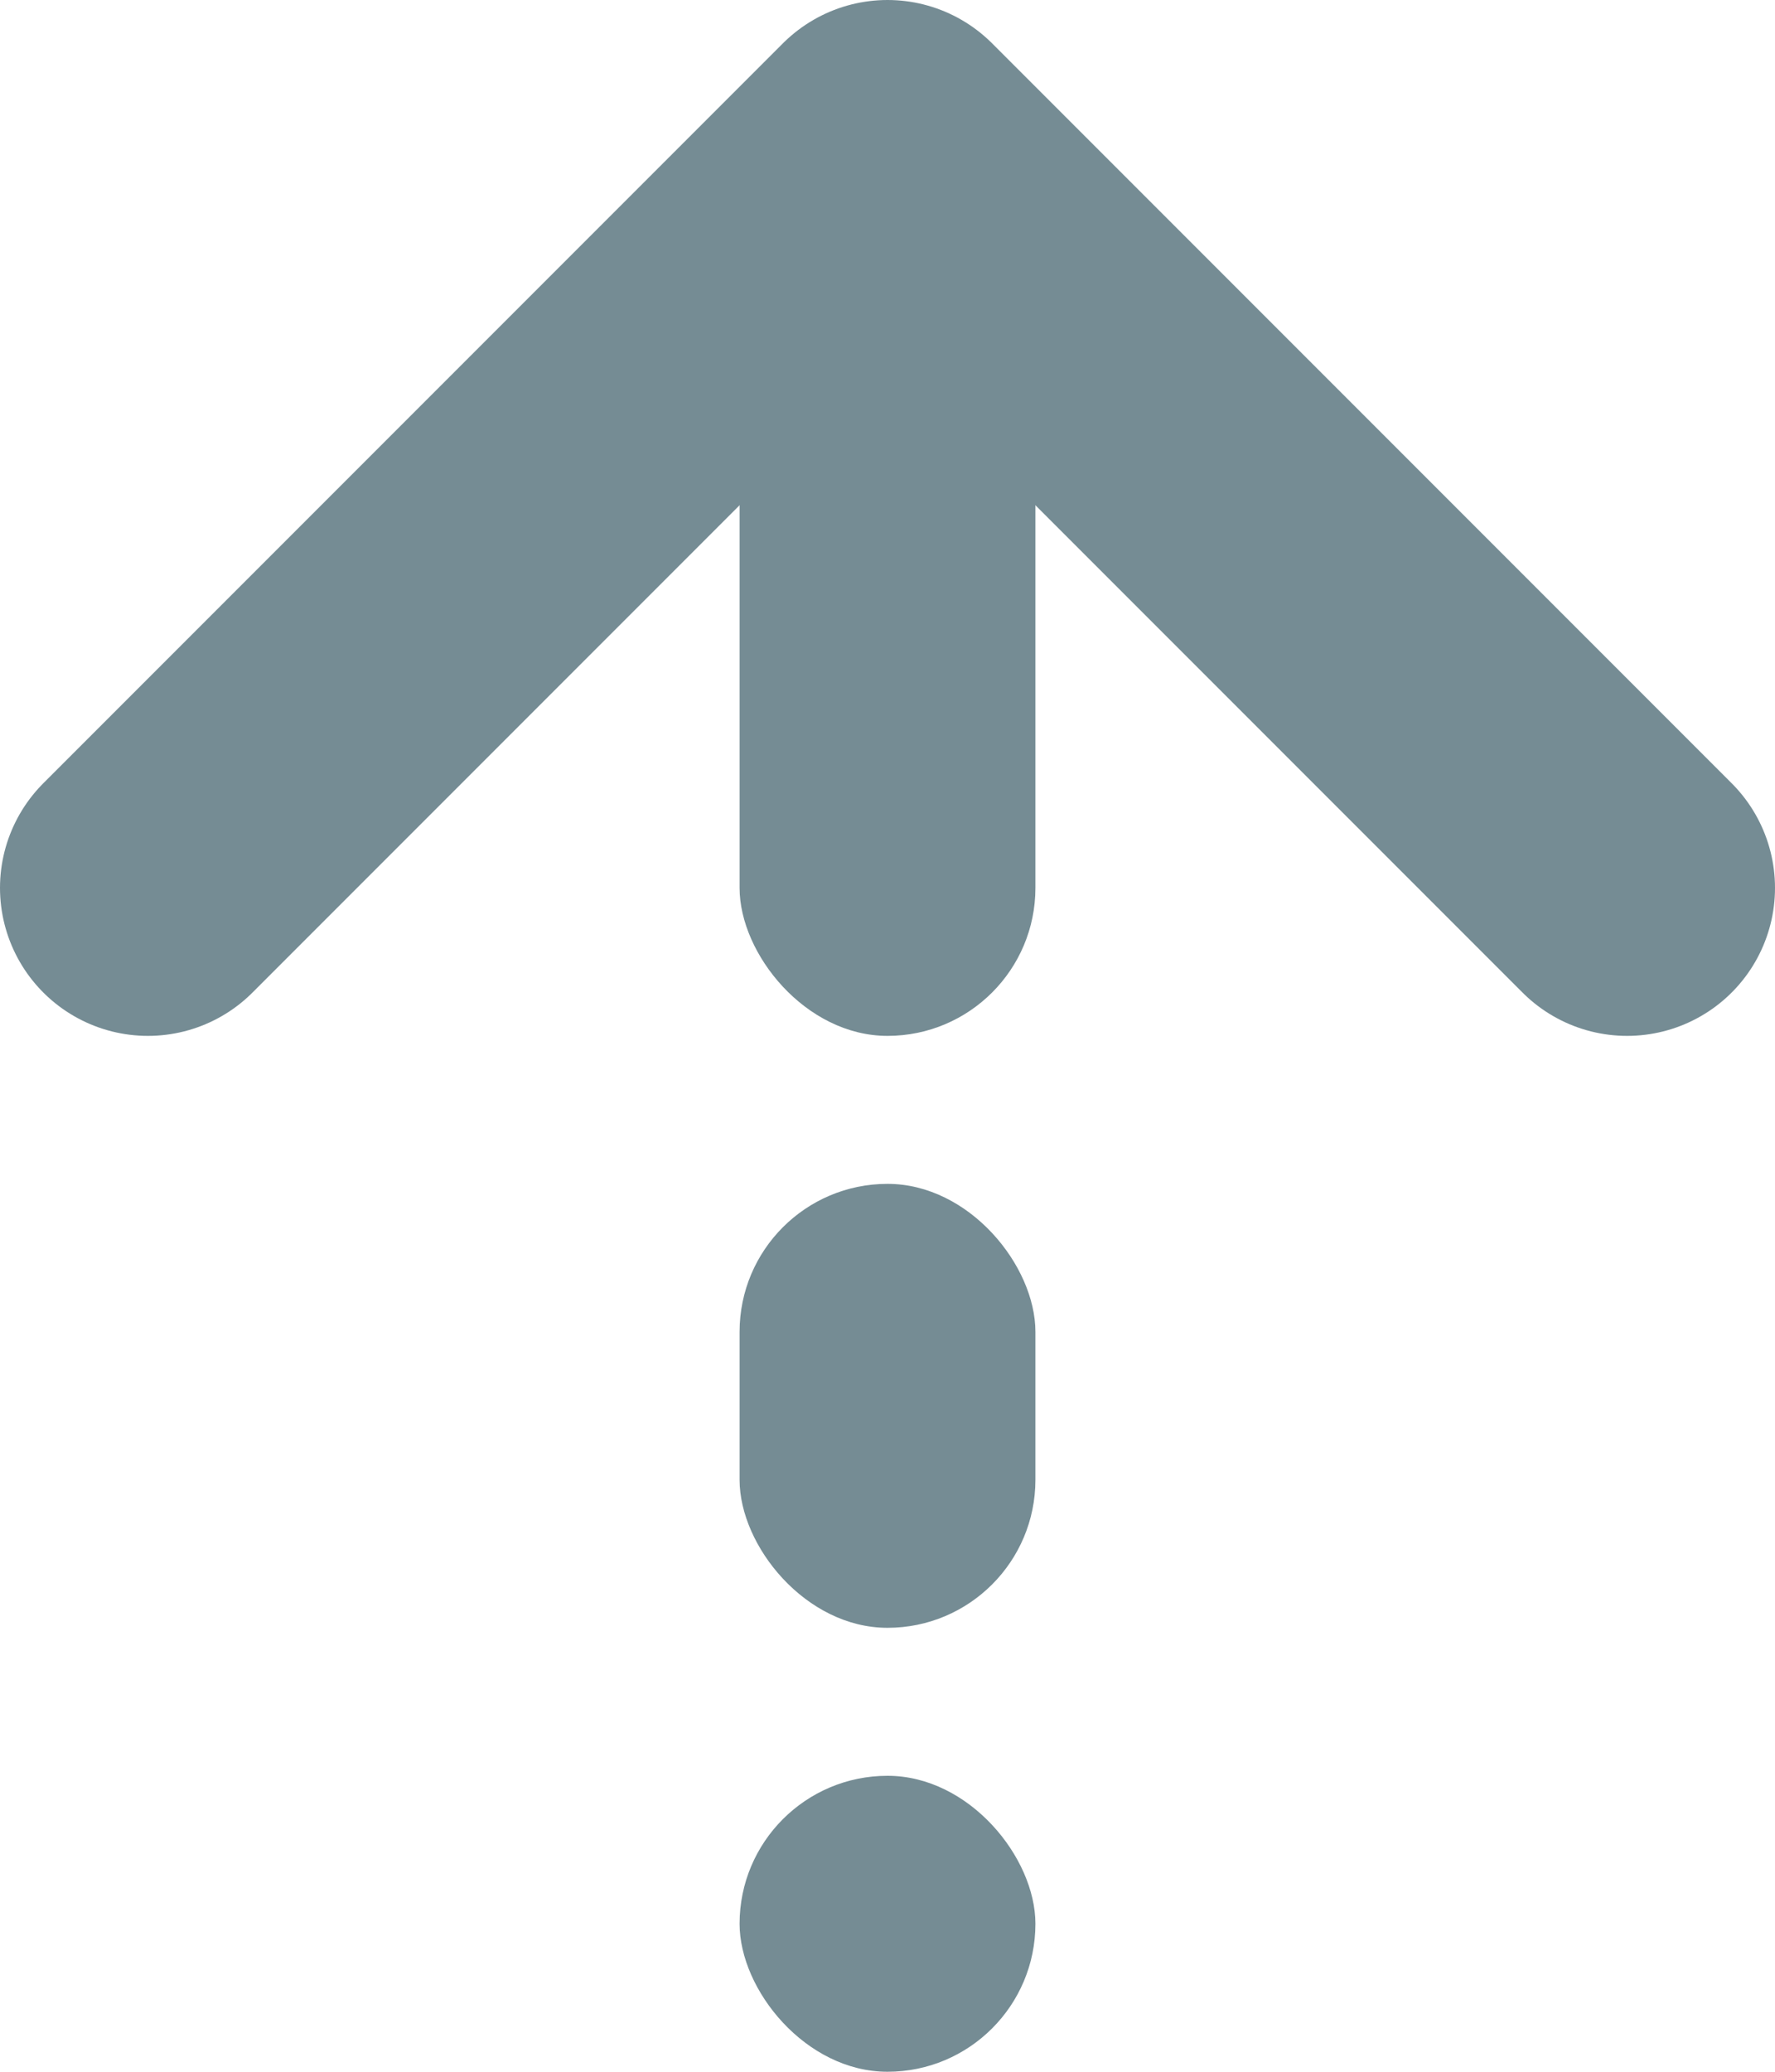 <?xml version="1.0" encoding="UTF-8"?>
<svg width="12px" height="14px" viewBox="0 0 12 14" version="1.1" xmlns="http://www.w3.org/2000/svg" xmlns:xlink="http://www.w3.org/1999/xlink">
    <!-- Generator: Sketch 53.2 (72643) - https://sketchapp.com -->
    <title>action-sheet-icon/stick</title>
    <desc>Created with Sketch.</desc>
    <g id="1.9-置顶加精" stroke="none" stroke-width="1" fill="none" fill-rule="evenodd">
        <g id="乌托邦首页-信息流-取消置顶" transform="translate(-892, -268)">
            <g id="话题详情" transform="translate(430, 190)">
                <g id="dropdown-menu/6-sections" transform="translate(450, 52)">
                    <g id="dropdown-menu">
                        <g id="Group-4" transform="translate(1, 16)">
                            <g id="action-sheet-icon/stick" transform="translate(9, 9)">
                                <polyline id="Path-11" stroke="#758C94" stroke-width="2" stroke-linecap="round" stroke-linejoin="round" points="3 7 8 2 13 7"></polyline>
                                <rect id="Rectangle" fill="#758C94" x="7" y="3" width="2" height="5" rx="1"></rect>
                                <rect id="Rectangle-Copy" fill="#758C94" x="7" y="9" width="2" height="3" rx="1"></rect>
                                <rect id="Rectangle-Copy-2" fill="#758C94" x="7" y="13" width="2" height="2" rx="1"></rect>
                            </g>
                        </g>
                    </g>
                </g>
            </g>
        </g>
    </g>
</svg>
